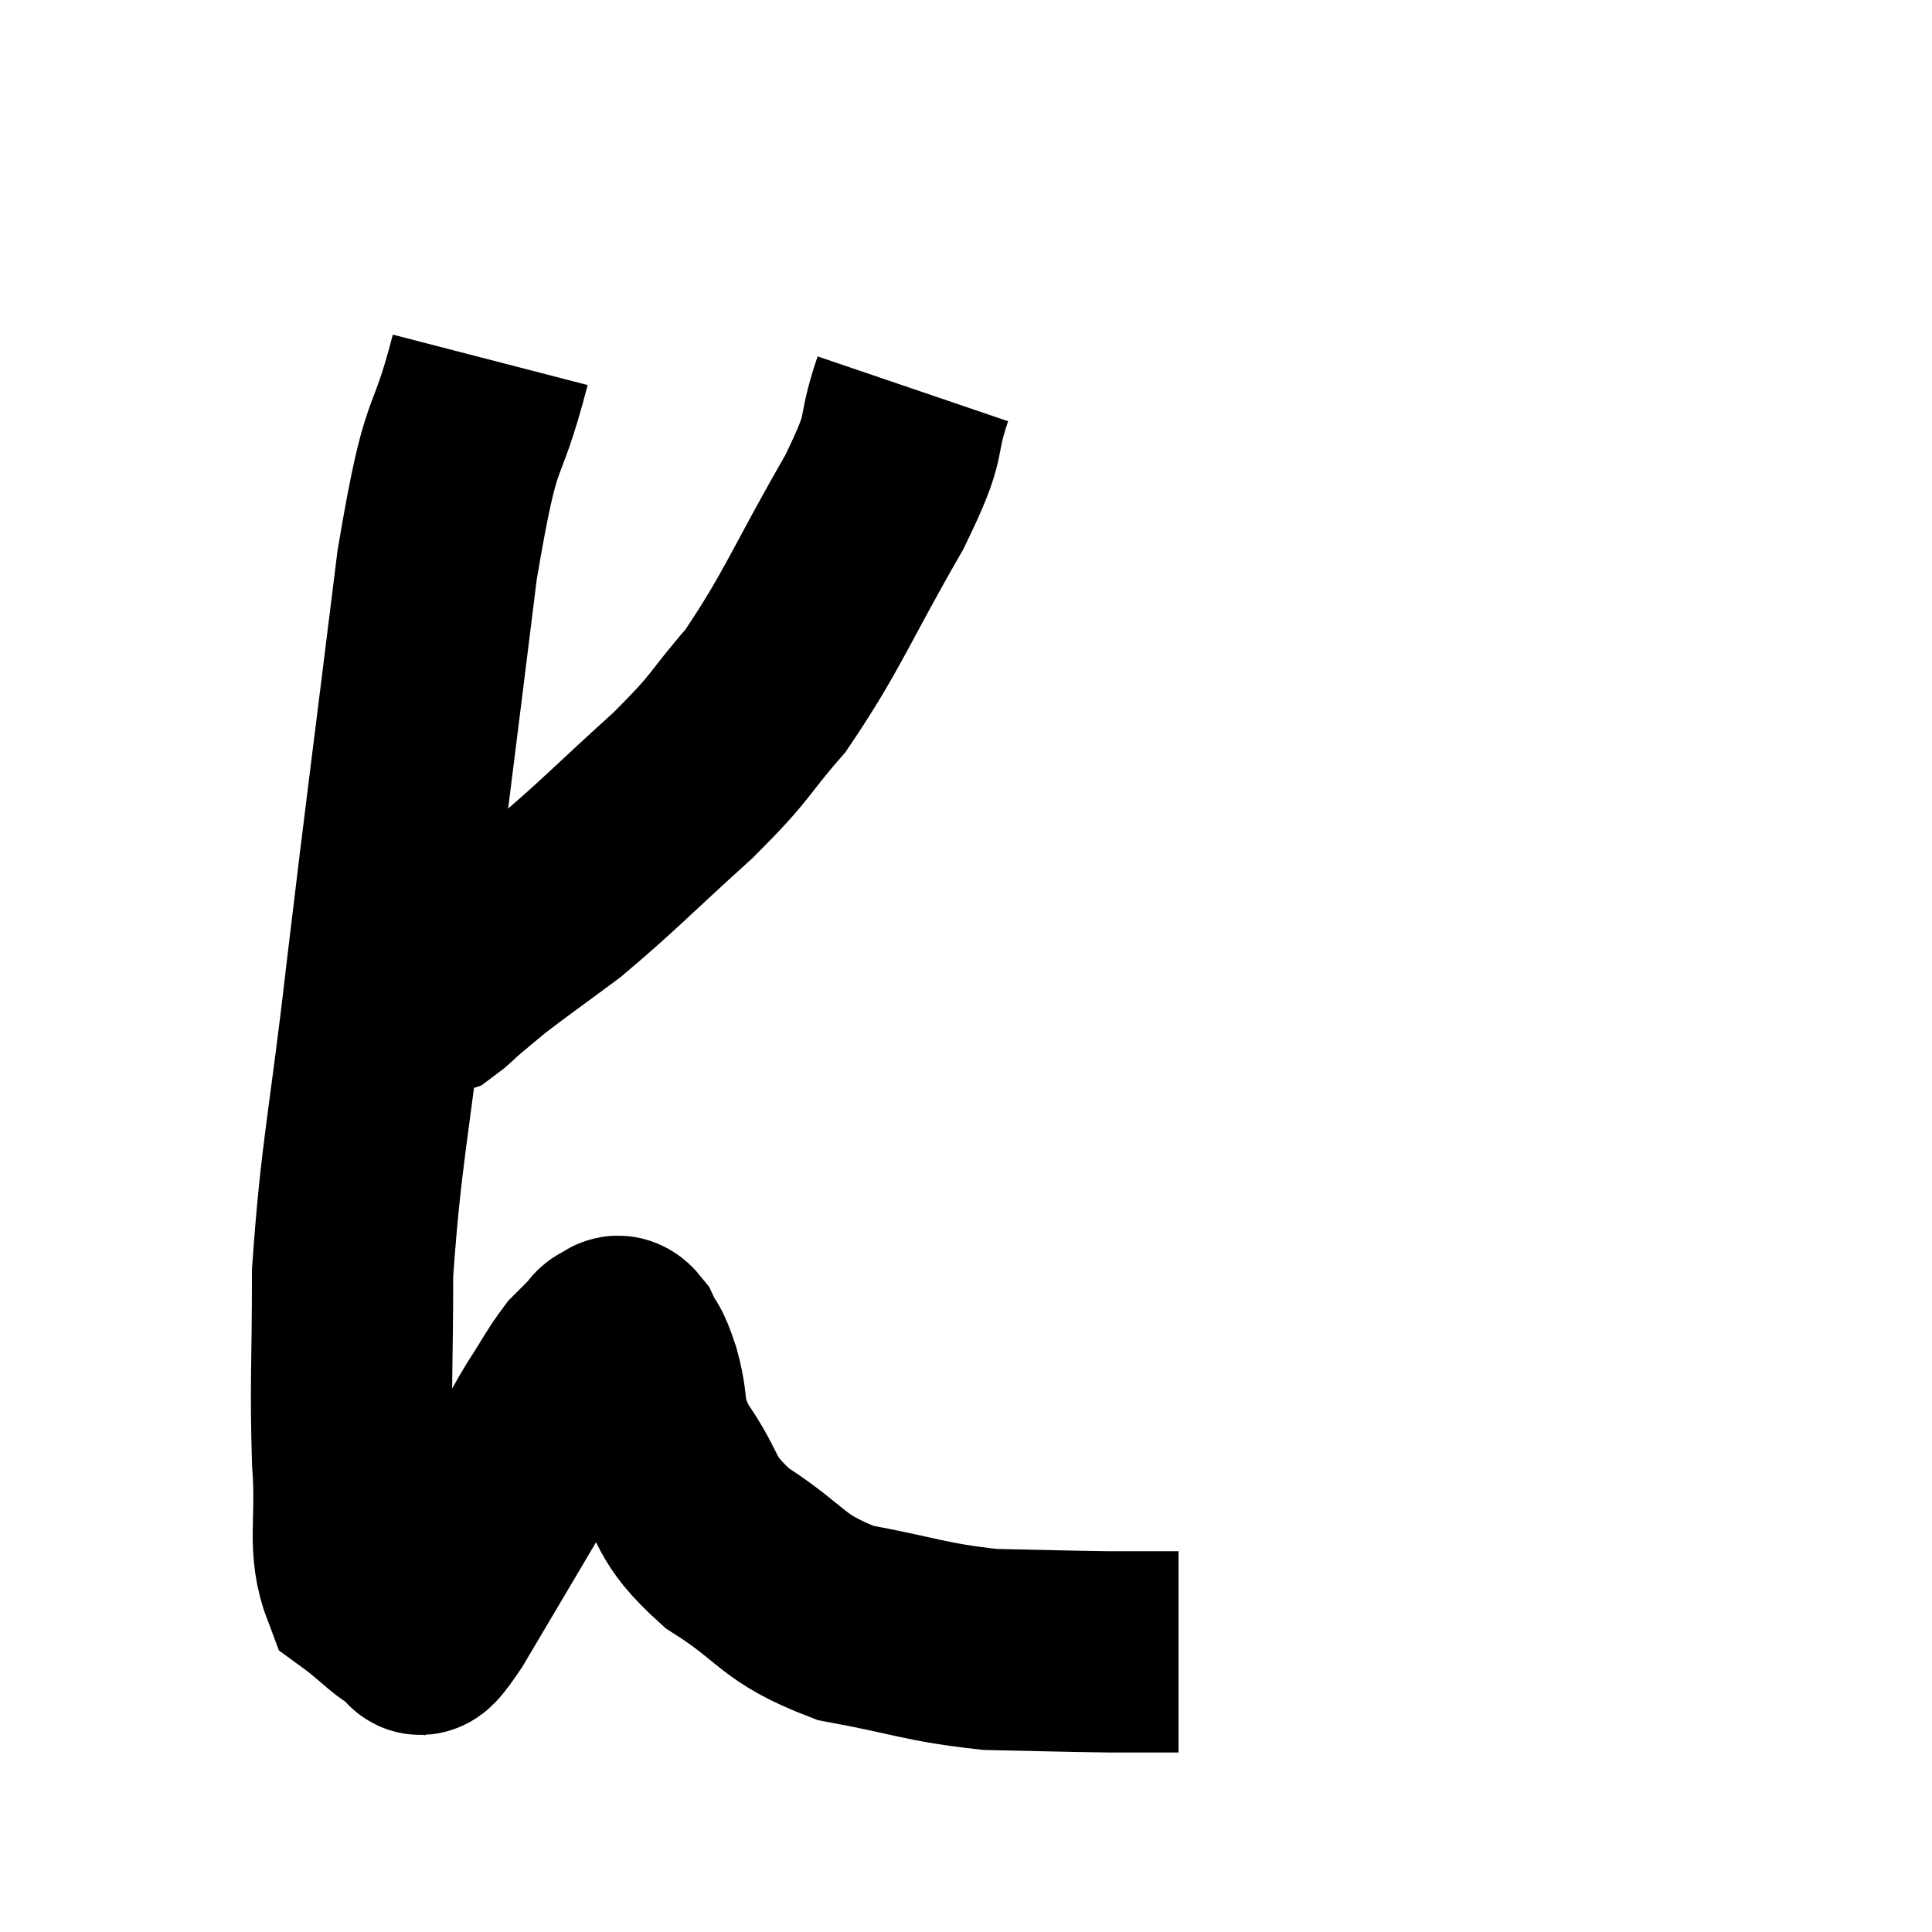 <svg width="48" height="48" viewBox="0 0 48 48" xmlns="http://www.w3.org/2000/svg"><path d="M 12.18 8.94 C 11.52 11.49, 11.505 10.215, 10.86 14.04 C 10.23 19.14, 10.125 19.845, 9.6 24.24 C 9.18 27.93, 8.97 28.605, 8.76 31.62 C 8.76 33.96, 8.7 34.35, 8.76 36.3 C 8.88 37.86, 8.61 38.4, 9 39.42 C 9.66 39.9, 9.855 40.215, 10.32 40.38 C 10.59 40.23, 10.14 41.145, 10.86 40.08 C 12.03 38.1, 12.48 37.35, 13.2 36.12 C 13.47 35.64, 13.41 35.7, 13.74 35.16 C 14.13 34.56, 14.205 34.38, 14.52 33.96 C 14.76 33.72, 14.835 33.645, 15 33.48 C 15.09 33.39, 15.06 33.345, 15.18 33.3 C 15.33 33.3, 15.3 33.075, 15.48 33.3 C 15.69 33.75, 15.66 33.48, 15.9 34.2 C 16.17 35.19, 15.9 35.115, 16.44 36.18 C 17.25 37.32, 16.92 37.425, 18.06 38.46 C 19.53 39.39, 19.365 39.69, 21 40.32 C 22.8 40.65, 22.965 40.8, 24.6 40.98 C 26.07 41.01, 26.445 41.025, 27.54 41.04 C 28.26 41.04, 28.545 41.04, 28.98 41.04 L 29.28 41.04" fill="none" stroke="black" stroke-width="5"></path><path d="M 22.68 9.66 C 22.2 11.07, 22.635 10.605, 21.72 12.48 C 20.37 14.82, 20.205 15.405, 19.02 17.16 C 18 18.33, 18.27 18.21, 16.98 19.5 C 15.42 20.91, 15.105 21.27, 13.86 22.32 C 12.93 23.01, 12.645 23.205, 12 23.7 C 11.64 24, 11.58 24.045, 11.28 24.3 C 11.04 24.51, 10.965 24.6, 10.8 24.72 C 10.71 24.75, 10.74 24.72, 10.62 24.78 C 10.47 24.87, 10.44 24.9, 10.32 24.96 C 10.23 24.99, 10.185 25.005, 10.14 25.02 L 10.14 25.02" fill="none" stroke="black" stroke-width="5"></path></svg>